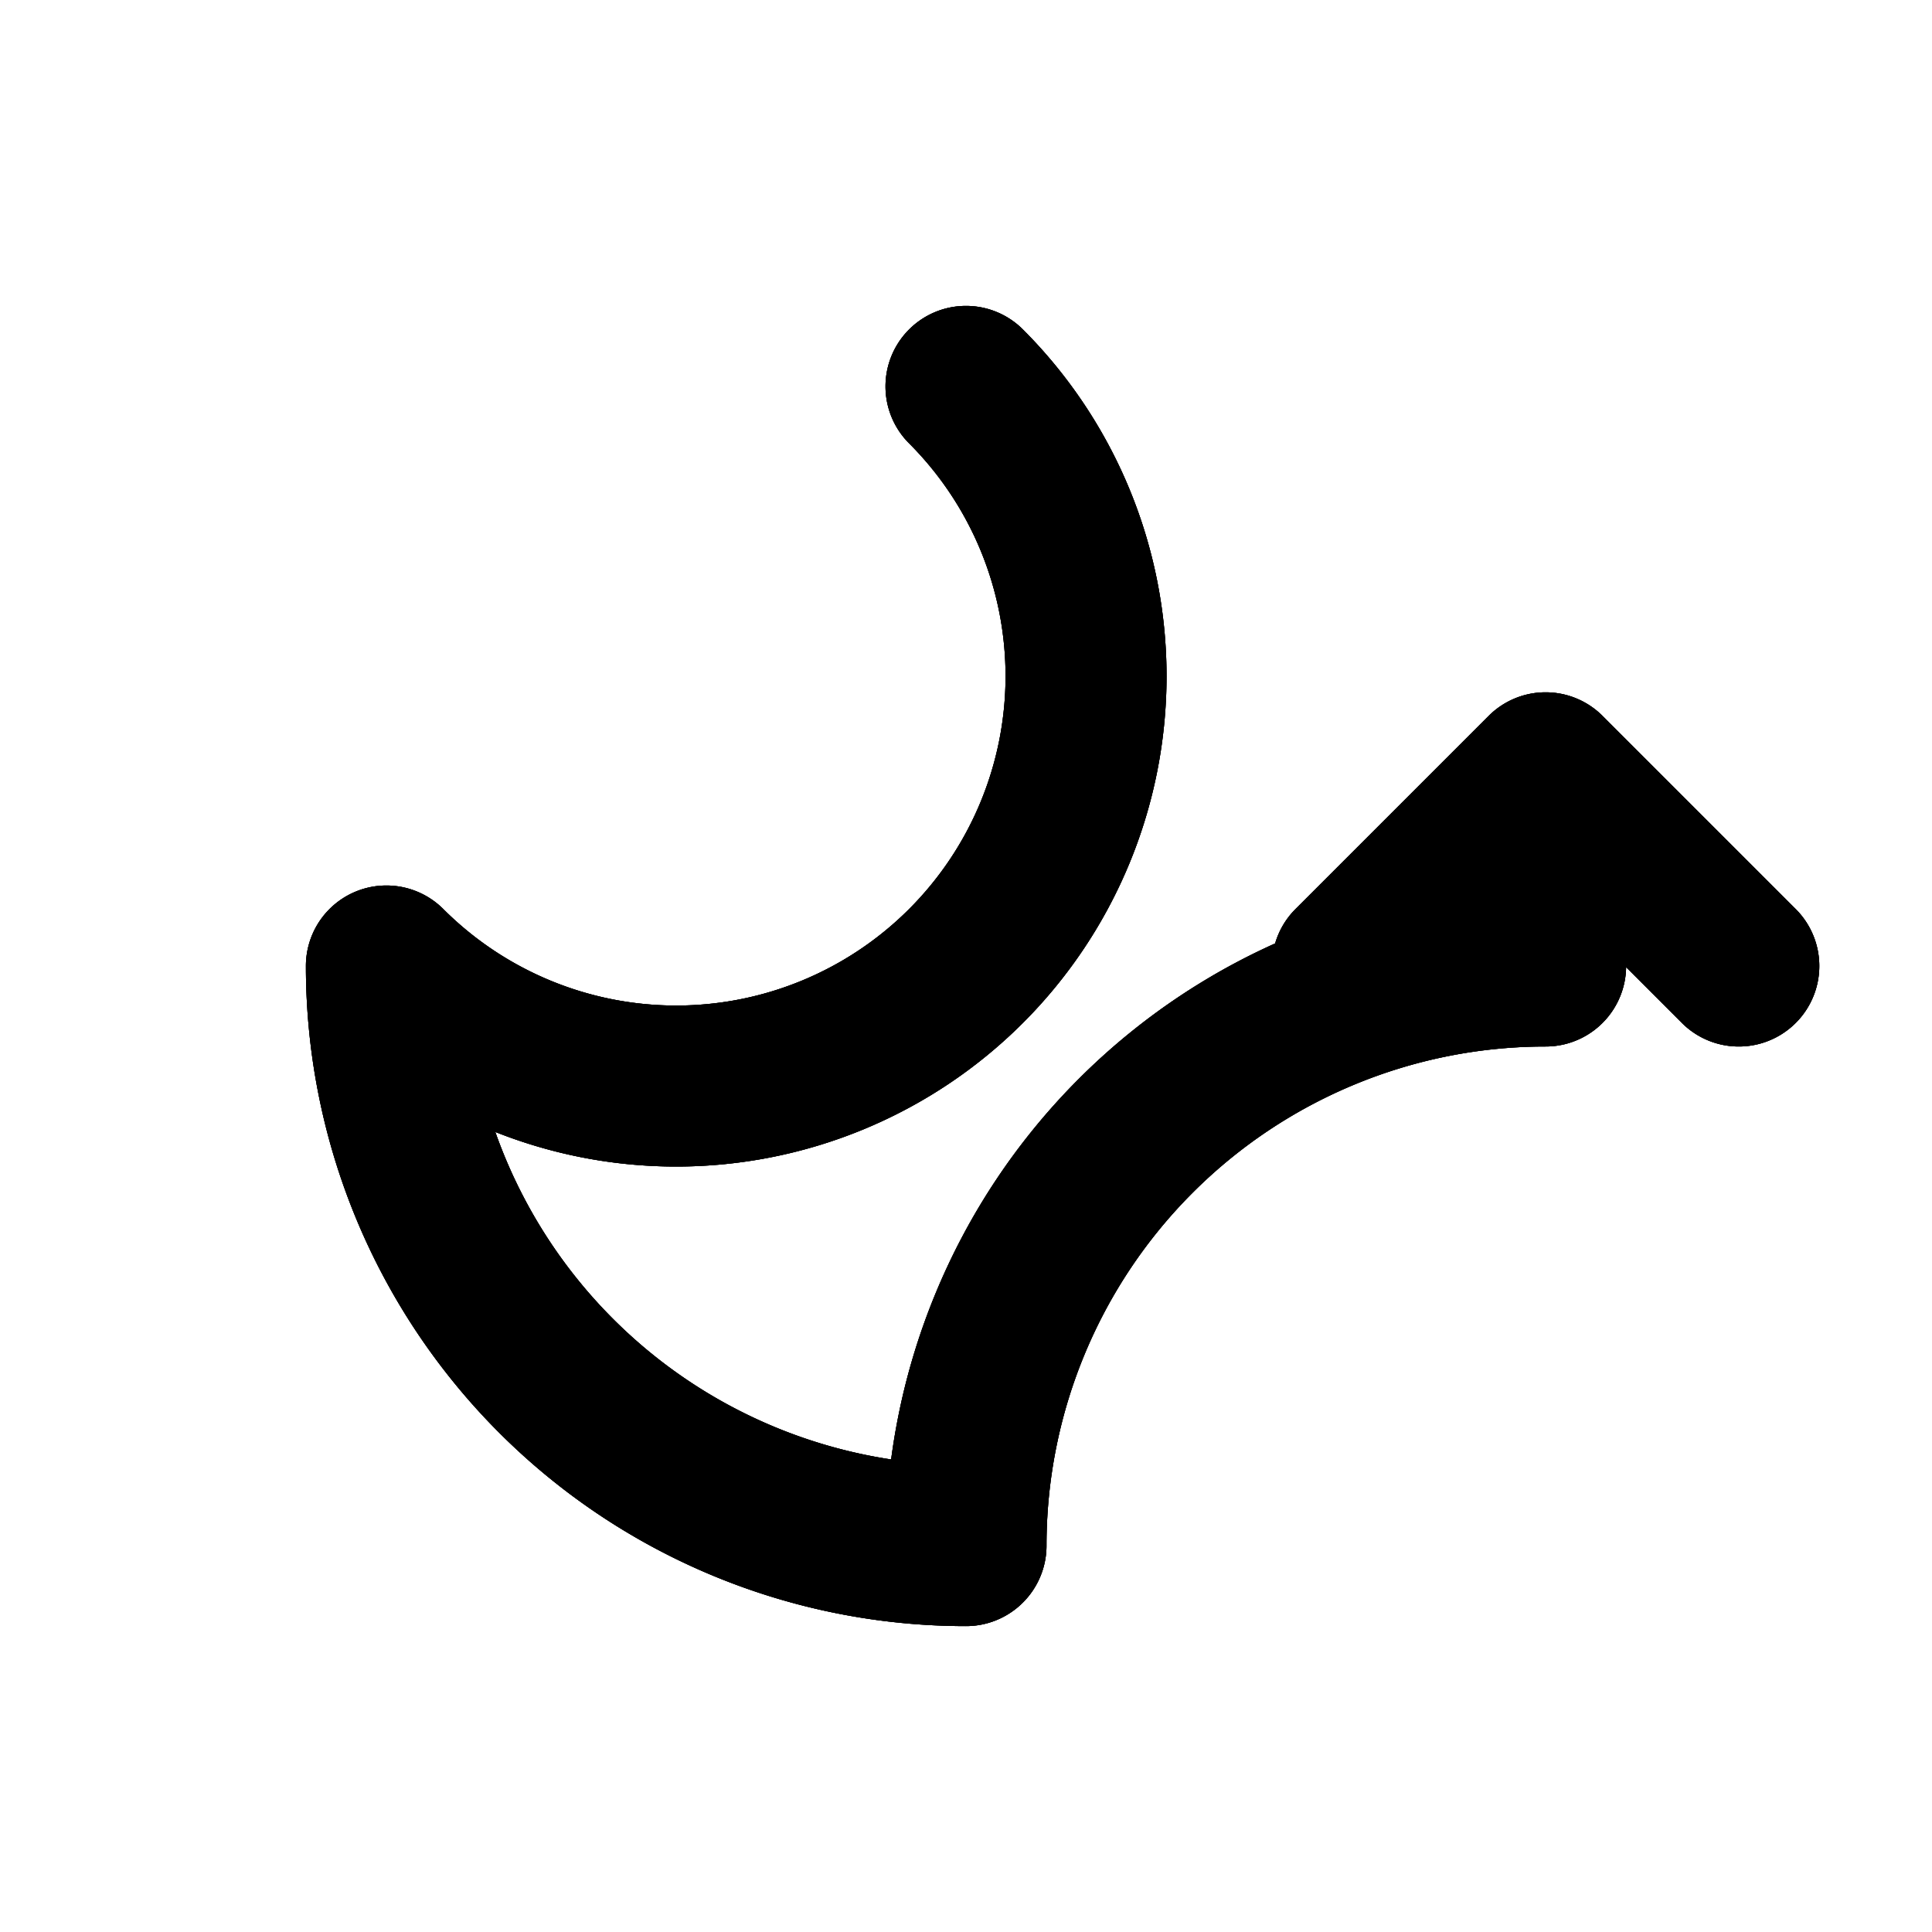 <svg class="vector" width="300px" height="300px" xmlns="http://www.w3.org/2000/svg" baseProfile="full" version="1.1" style="width: 300px; height: 300px; stroke: black; stroke-width: 25; fill: none; stroke-linecap: round; stroke-linejoin: round;"><g transform="translate(0,0)"><path id="layer_3" d="M150,60 A-90,90 0 0,0 60,150 A0,0 0 0,0 60,150 A90,90 0 0,0 150,240 A0,0 0 0,0 150,240 A90,-90 0 0,0 240,150 M240,120 L240,120 L210,150 M270,150 L270,150 L240,120 " style="stroke: black;"></path><path id="layer_2" d="M150,60 A-90,90 0 0,0 60,150 A0,0 0 0,0 60,150 A90,90 0 0,0 150,240 A0,0 0 0,0 150,240 A90,-90 0 0,0 240,150 M240,120 L240,120 L210,150 M270,150 L270,150 L240,120 " style="stroke: black;"></path><path id="layer_1" d="M150,60 A-90,90 0 0,0 60,150 A0,0 0 0,0 60,150 A90,90 0 0,0 150,240 A0,0 0 0,0 150,240 A90,-90 0 0,0 240,150 M240,120 L240,120 L210,150 M270,150 L270,150 L240,120 " style="stroke: black;"></path></g><g><path id="mirror_layer_3" d="M0,0" transform="" style="stroke: black;"></path><path id="mirror_layer_2" d="M0,0" transform="" style="stroke: black;"></path><path id="mirror_layer_1" d="M0,0" transform="" style="stroke: black;"></path></g></svg>